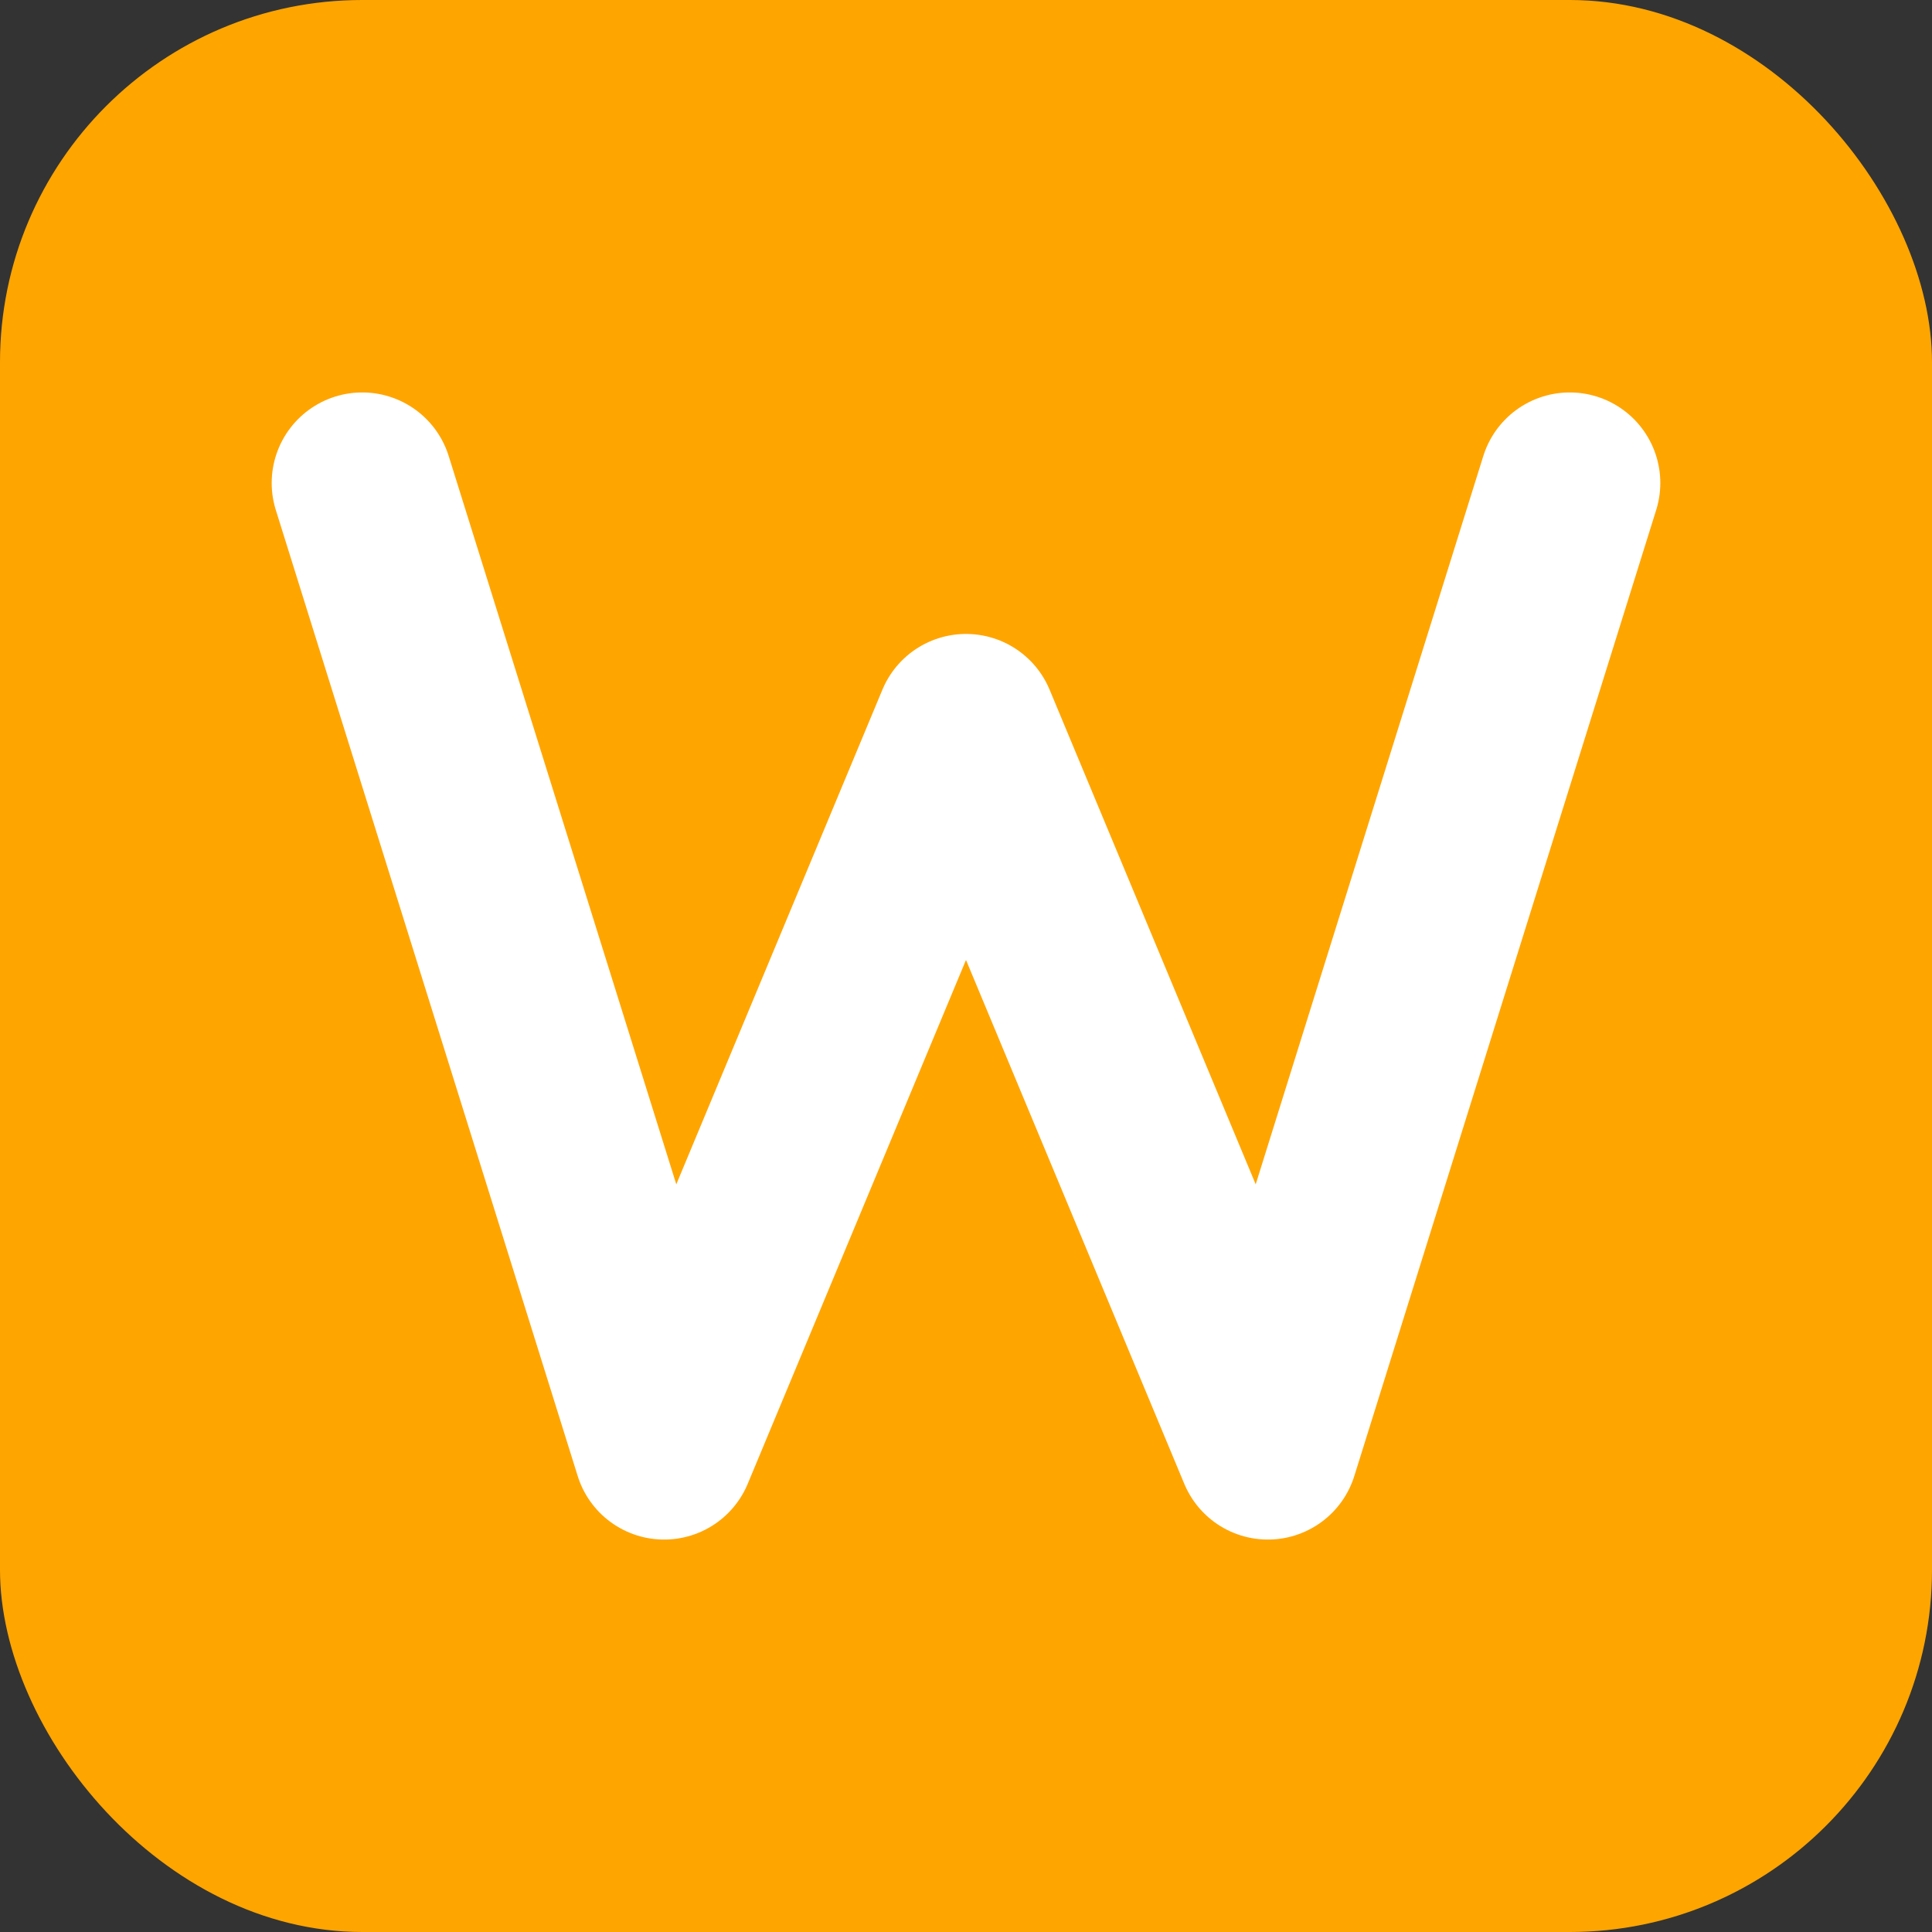 <?xml version="1.0" encoding="UTF-8"?>
<svg width="32" height="32" viewBox="0 0 32 32" fill="none" xmlns="http://www.w3.org/2000/svg">
  <rect x="0" y="0" width="32" height="32" fill="#333333" stroke="none"/>
  <rect width="32" height="32" rx="6" fill="#FFA500"/>
  <path d="M6 8L11 24L16 12L21 24L26 8" stroke="white" stroke-width="3" stroke-linecap="round" stroke-linejoin="round"/>
</svg>
